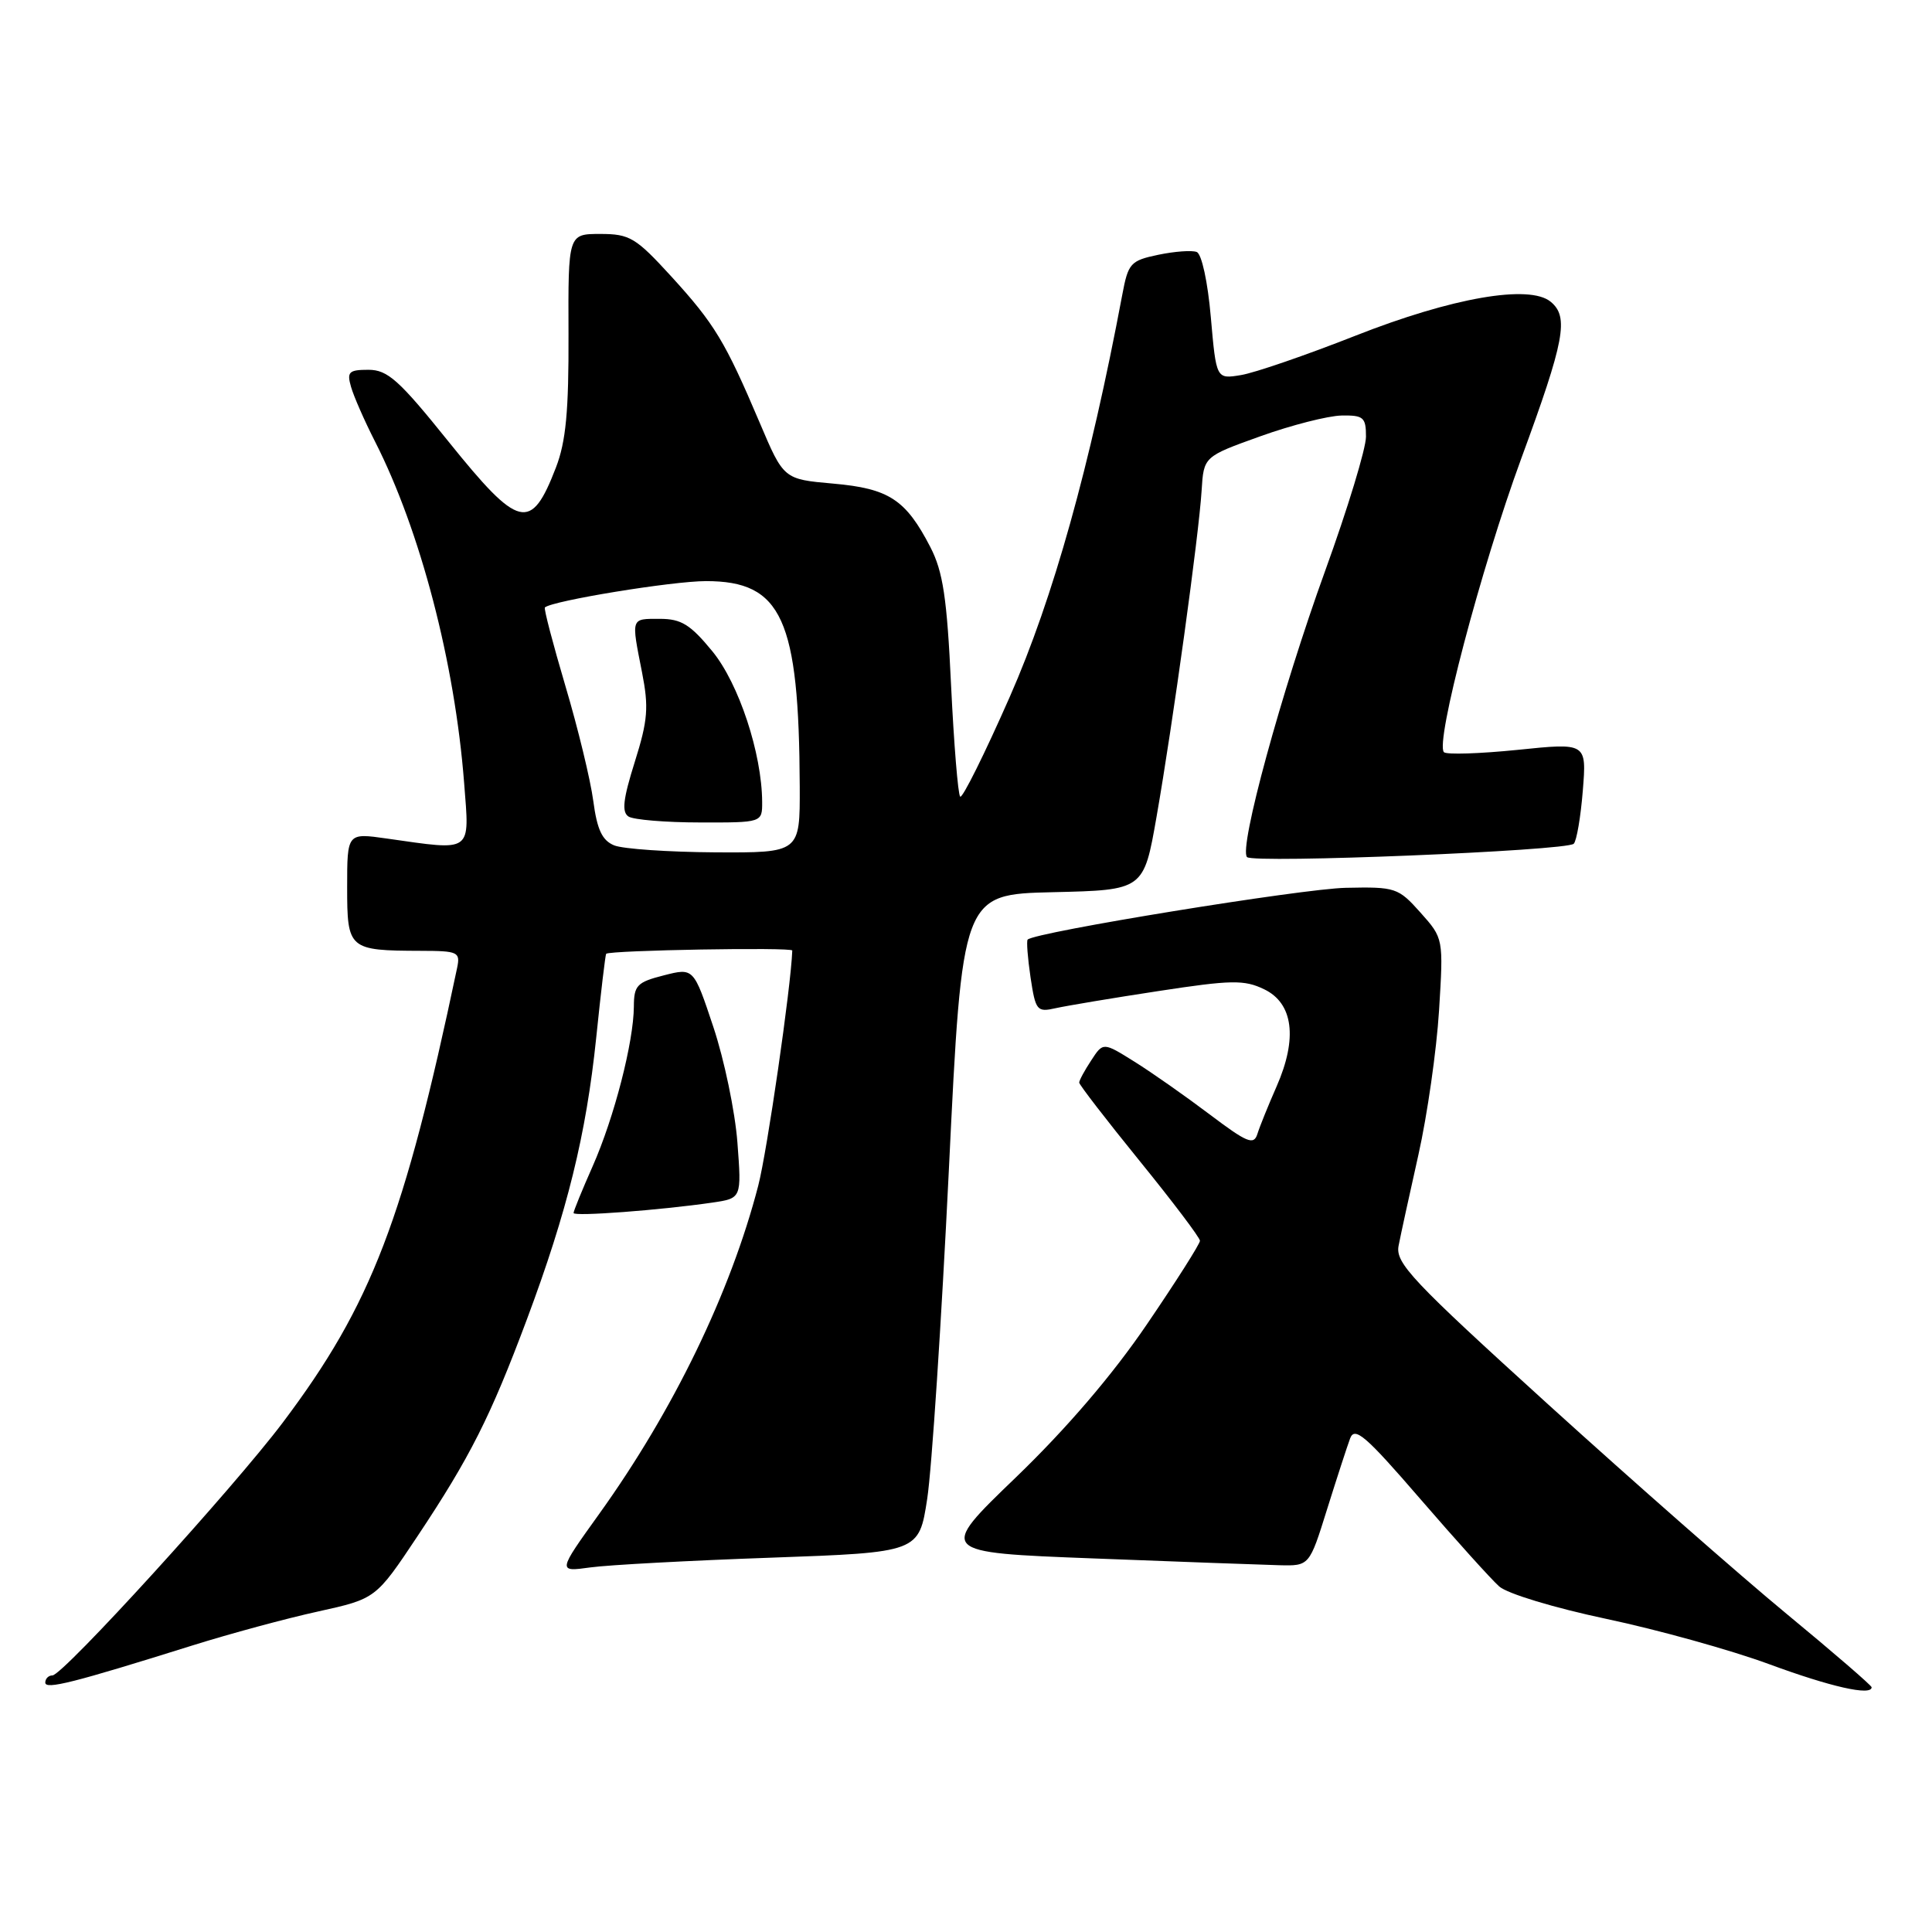 <?xml version="1.0" encoding="UTF-8" standalone="no"?>
<!DOCTYPE svg PUBLIC "-//W3C//DTD SVG 1.1//EN" "http://www.w3.org/Graphics/SVG/1.1/DTD/svg11.dtd" >
<svg xmlns="http://www.w3.org/2000/svg" xmlns:xlink="http://www.w3.org/1999/xlink" version="1.1" viewBox="0 0 256 256">
 <g >
 <path fill="currentColor"
d=" M 25.50 218.03 C 30.45 216.48 37.94 214.45 42.15 213.53 C 49.80 211.84 49.80 211.84 55.31 203.57 C 62.28 193.10 64.99 187.73 69.81 174.84 C 75.17 160.50 77.67 150.35 79.00 137.52 C 79.62 131.47 80.22 126.46 80.32 126.38 C 80.89 125.91 105.00 125.49 104.98 125.95 C 104.81 130.78 101.66 152.51 100.47 157.11 C 96.80 171.27 89.23 186.90 79.39 200.61 C 73.88 208.29 73.88 208.29 78.23 207.69 C 80.63 207.36 91.40 206.78 102.18 206.40 C 121.77 205.70 121.77 205.70 122.86 198.60 C 123.46 194.70 124.75 175.07 125.73 155.00 C 127.50 118.50 127.50 118.50 139.52 118.22 C 151.55 117.94 151.55 117.94 153.25 108.22 C 155.41 95.87 158.86 70.88 159.22 65.00 C 159.50 60.50 159.50 60.50 167.00 57.81 C 171.12 56.33 175.96 55.10 177.75 55.06 C 180.67 55.01 181.00 55.29 181.00 57.86 C 181.00 59.43 178.57 67.42 175.60 75.61 C 169.80 91.61 164.11 112.45 165.24 113.57 C 166.10 114.43 207.59 112.74 208.53 111.80 C 208.91 111.42 209.45 108.26 209.73 104.77 C 210.24 98.42 210.24 98.42 201.10 99.36 C 196.07 99.87 191.68 100.01 191.33 99.67 C 190.13 98.46 196.21 75.37 201.58 60.74 C 207.33 45.10 207.91 42.00 205.48 39.99 C 202.67 37.65 192.42 39.43 179.61 44.48 C 173.06 47.06 166.24 49.41 164.43 49.70 C 161.16 50.24 161.16 50.24 160.44 42.03 C 160.04 37.37 159.23 33.64 158.57 33.39 C 157.93 33.14 155.64 33.31 153.48 33.76 C 149.80 34.53 149.49 34.87 148.71 39.04 C 144.43 61.81 139.53 79.32 133.82 92.29 C 130.48 99.88 127.51 105.85 127.23 105.56 C 126.94 105.27 126.40 98.62 126.02 90.77 C 125.48 79.21 124.95 75.74 123.28 72.50 C 120.02 66.19 117.79 64.73 110.40 64.08 C 103.84 63.50 103.84 63.50 100.66 56.00 C 96.09 45.24 94.68 42.91 88.94 36.62 C 84.24 31.48 83.44 31.00 79.54 31.00 C 75.28 31.00 75.28 31.00 75.33 44.25 C 75.37 54.48 74.99 58.52 73.66 61.96 C 70.36 70.52 68.78 70.13 59.42 58.50 C 52.88 50.36 51.36 49.00 48.82 49.00 C 46.23 49.00 45.94 49.28 46.51 51.25 C 46.86 52.49 48.29 55.75 49.69 58.50 C 55.70 70.31 60.27 87.81 61.50 103.75 C 62.22 113.11 62.74 112.74 51.25 111.11 C 46.00 110.36 46.00 110.36 46.00 117.56 C 46.00 125.80 46.19 125.96 55.77 125.99 C 60.70 126.00 61.01 126.14 60.57 128.25 C 53.56 161.57 49.23 172.87 37.49 188.47 C 30.96 197.15 8.33 222.00 6.95 222.00 C 6.43 222.00 6.00 222.43 6.00 222.95 C 6.00 223.92 9.74 222.97 25.50 218.03 Z  M 248.00 223.57 C 248.00 223.34 242.94 218.97 236.75 213.86 C 230.56 208.75 216.35 196.26 205.16 186.11 C 187.06 169.68 184.88 167.36 185.32 165.07 C 185.59 163.66 186.78 158.22 187.95 153.00 C 189.12 147.78 190.35 139.19 190.68 133.92 C 191.27 124.34 191.27 124.34 188.22 120.92 C 185.27 117.62 184.92 117.50 178.33 117.64 C 172.58 117.75 137.17 123.51 136.17 124.50 C 136.00 124.67 136.17 126.92 136.55 129.50 C 137.22 133.92 137.40 134.15 139.88 133.59 C 141.32 133.27 147.45 132.24 153.50 131.32 C 163.16 129.84 164.87 129.81 167.50 131.08 C 171.36 132.93 171.96 137.57 169.16 143.95 C 168.06 146.45 166.91 149.29 166.61 150.26 C 166.13 151.78 165.25 151.41 160.28 147.66 C 157.10 145.26 152.63 142.12 150.34 140.69 C 146.17 138.08 146.17 138.08 144.59 140.51 C 143.71 141.84 143.00 143.16 143.00 143.45 C 143.00 143.73 146.60 148.40 151.00 153.82 C 155.40 159.24 159.00 164.00 159.00 164.41 C 159.00 164.82 155.84 169.80 151.97 175.48 C 147.40 182.20 141.33 189.28 134.61 195.76 C 124.27 205.71 124.27 205.71 144.89 206.50 C 156.22 206.94 167.30 207.34 169.50 207.40 C 173.50 207.50 173.50 207.50 175.84 200.00 C 177.13 195.88 178.51 191.64 178.90 190.59 C 179.51 188.99 180.97 190.25 188.17 198.59 C 192.88 204.04 197.59 209.27 198.65 210.21 C 199.72 211.17 205.95 213.05 212.89 214.52 C 219.66 215.95 229.33 218.64 234.36 220.49 C 242.57 223.52 248.00 224.75 248.00 223.57 Z  M 94.39 159.35 C 98.27 158.78 98.27 158.78 97.71 151.37 C 97.40 147.29 95.97 140.42 94.53 136.10 C 91.91 128.23 91.91 128.23 87.96 129.24 C 84.41 130.14 84.00 130.57 83.99 133.37 C 83.96 138.08 81.39 148.06 78.54 154.51 C 77.14 157.67 76.00 160.46 76.00 160.73 C 76.00 161.22 87.52 160.35 94.39 159.35 Z  M 81.39 112.02 C 79.79 111.37 79.12 109.95 78.61 106.11 C 78.24 103.33 76.58 96.48 74.92 90.90 C 73.27 85.32 72.04 80.64 72.20 80.49 C 73.18 79.60 89.09 77.00 93.55 77.00 C 103.61 77.00 105.88 82.00 105.97 104.25 C 106.00 113.00 106.00 113.00 94.75 112.94 C 88.56 112.90 82.55 112.49 81.39 112.02 Z  M 100.99 106.25 C 100.95 99.82 97.90 90.59 94.40 86.31 C 91.48 82.75 90.27 82.00 87.43 82.00 C 83.55 82.00 83.63 81.77 85.07 89.08 C 85.98 93.72 85.85 95.43 84.11 100.96 C 82.56 105.89 82.36 107.61 83.29 108.20 C 83.95 108.62 88.21 108.98 92.75 108.98 C 101.00 109.00 101.00 109.00 100.99 106.25 Z "/>
</g>
</svg>